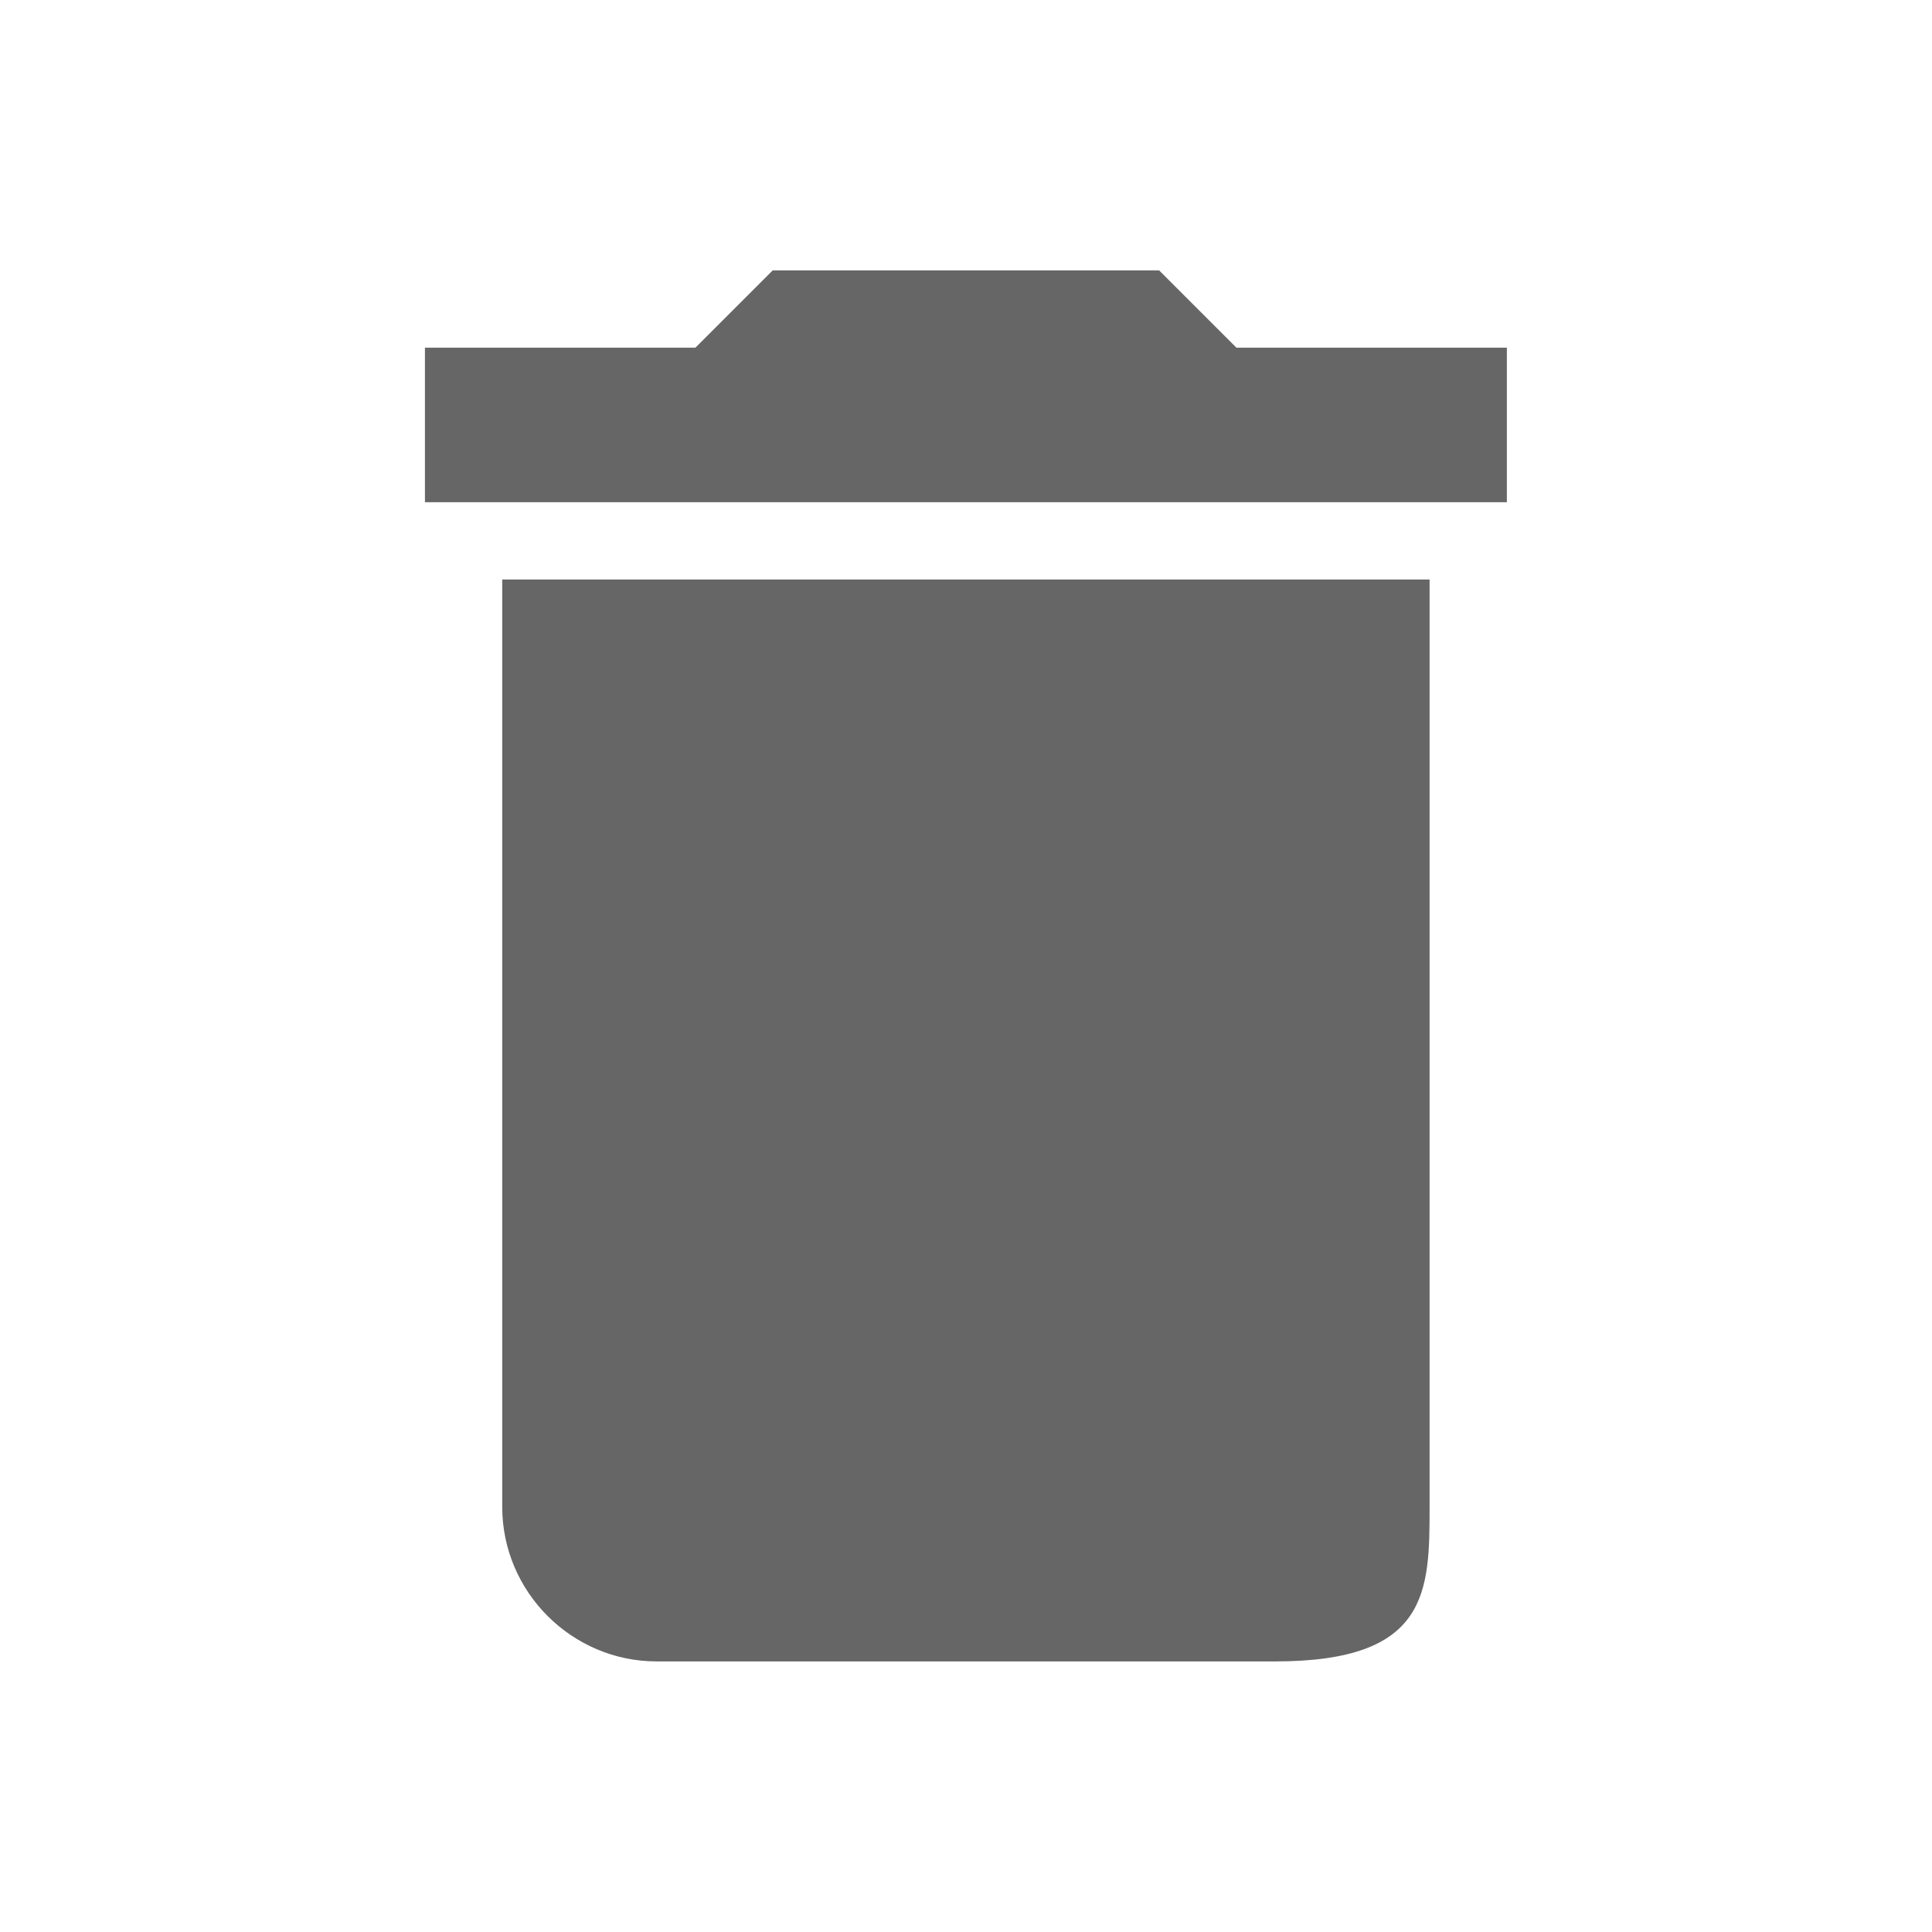 <svg xmlns="http://www.w3.org/2000/svg" width="20" height="20">
    <path fill-rule="evenodd" fill="#666" d="M5.199 15.599c0 .88.72 1.6 1.6 1.6h6.4c1.591 0 1.6-.72 1.6-1.6v-9.6h-9.6v9.6zm10.4-12h-2.8l-.8-.8h-4l-.8.8h-2.8v1.6h11.2v-1.6z"/>
</svg>
